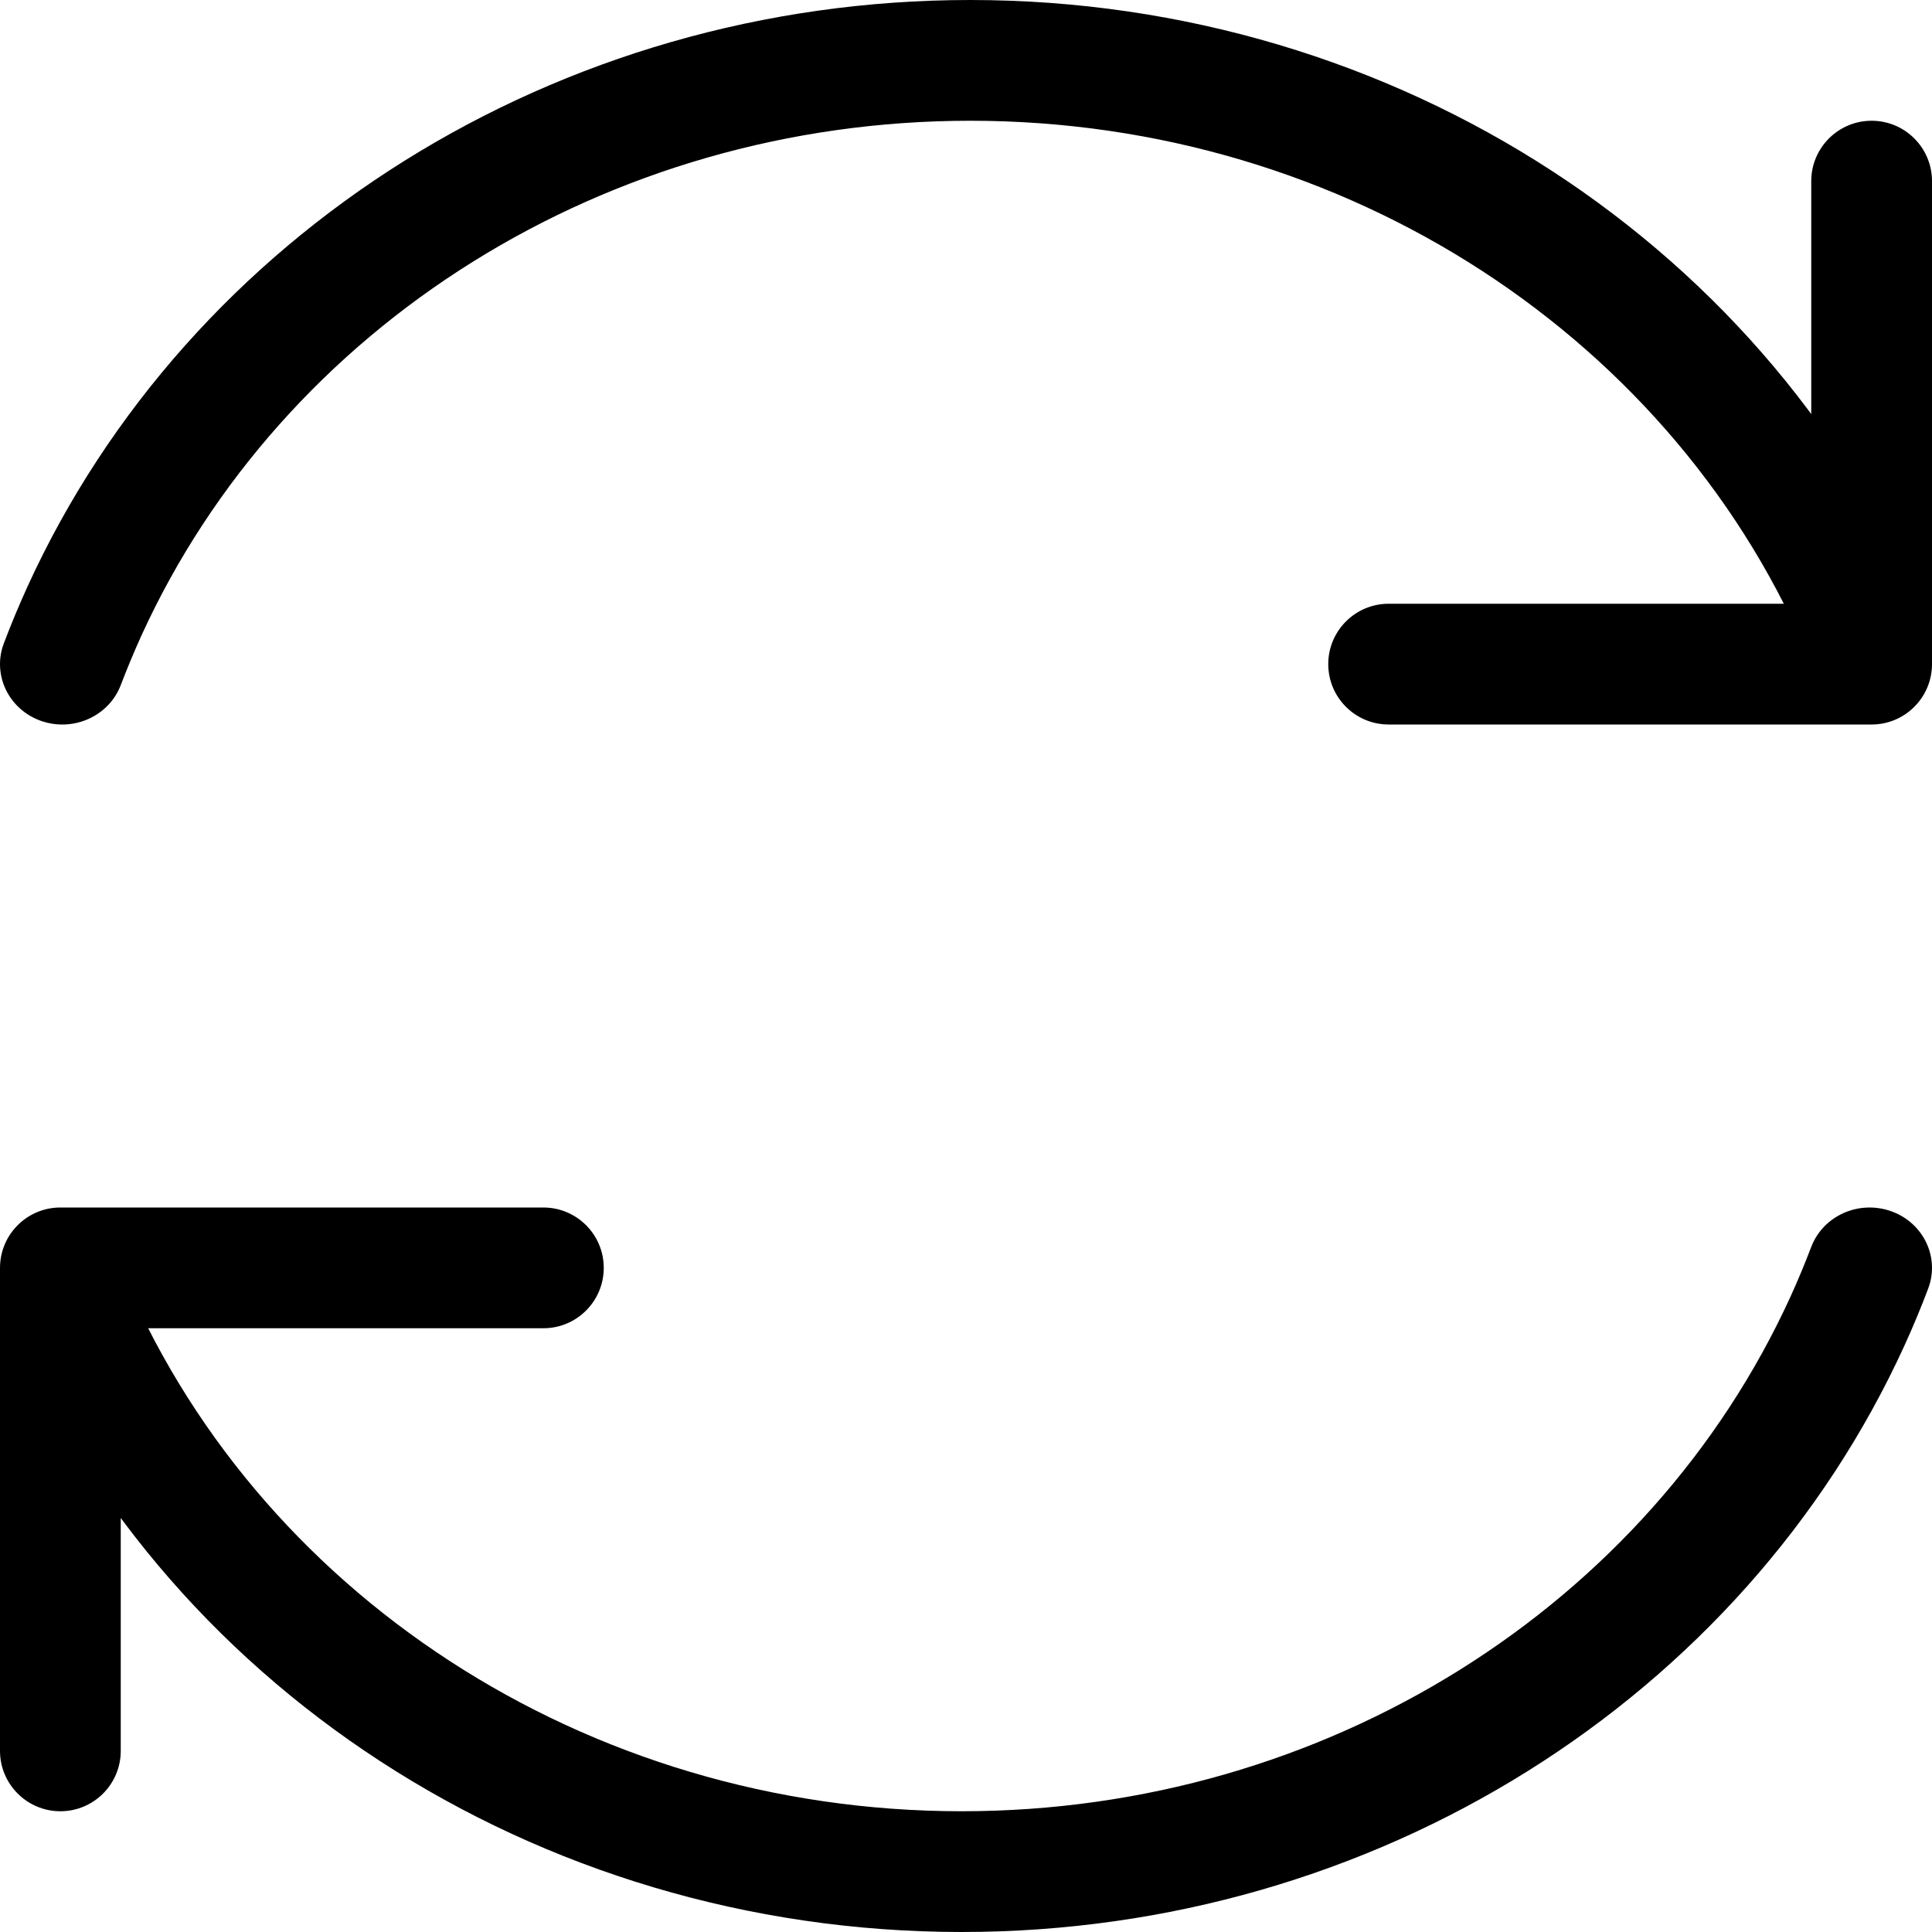 <?xml version="1.0" encoding="UTF-8"?>
<svg width="32px" height="32px" viewBox="0 0 32 32" version="1.1" xmlns="http://www.w3.org/2000/svg" xmlns:xlink="http://www.w3.org/1999/xlink">
    <!-- Generator: Sketch 48.1 (47250) - http://www.bohemiancoding.com/sketch -->
    <title>Reprocess32</title>
    <desc>Created with Sketch.</desc>
    <defs></defs>
    <g id="Page-1" stroke="none" stroke-width="1" fill="none" fill-rule="evenodd">
        <g id="Reprocess32" fill="#000000" fill-rule="nonzero">
            <path d="M16.071,0 C9.227,0 3.128,3.864 0.456,9.714 C0.315,10.024 0.184,10.337 0.064,10.655 C-0.133,11.173 0.141,11.748 0.676,11.939 C1.212,12.129 1.805,11.863 2.001,11.345 C2.107,11.068 2.221,10.794 2.344,10.523 C4.686,5.396 10.046,2 16.071,2 C22.298,2 27.8,5.626 30.008,11.008 C30.219,11.522 30.819,11.772 31.349,11.568 C31.879,11.364 32.137,10.783 31.927,10.27 C29.406,4.127 23.144,0 16.071,0 L16.071,0 Z M15.929,32 C22.773,32 28.872,28.136 31.544,22.286 C31.685,21.977 31.816,21.663 31.936,21.345 C32.133,20.827 31.859,20.252 31.324,20.062 C30.788,19.871 30.195,20.137 29.999,20.655 C29.893,20.933 29.779,21.207 29.656,21.477 C27.314,26.604 21.954,30 15.929,30 C9.702,30 4.2,26.374 1.992,20.992 C1.781,20.479 1.181,20.228 0.651,20.432 C0.121,20.636 -0.137,21.217 0.073,21.731 C2.594,27.873 8.856,32 15.929,32 L15.929,32 Z M31,12 C31.552,12 32,11.552 32,11 L32,9.226 L32,3 C32,2.448 31.552,2 31,2 C30.448,2 30,2.448 30,3 L30,11 L31,10 L23,10 C22.448,10 22,10.448 22,11 C22,11.552 22.448,12 23,12 L31,12 L31,12 Z M0,22.774 L0,29 C0,29.552 0.448,30 1,30 C1.552,30 2,29.552 2,29 L2,21 L1,22 L9,22 C9.552,22 10,21.552 10,21 C10,20.448 9.552,20 9,20 L1,20 C0.448,20 1.77635684e-15,20.448 1.77635684e-15,21 L0,22.774 Z"></path>
        </g>
    </g>
</svg>